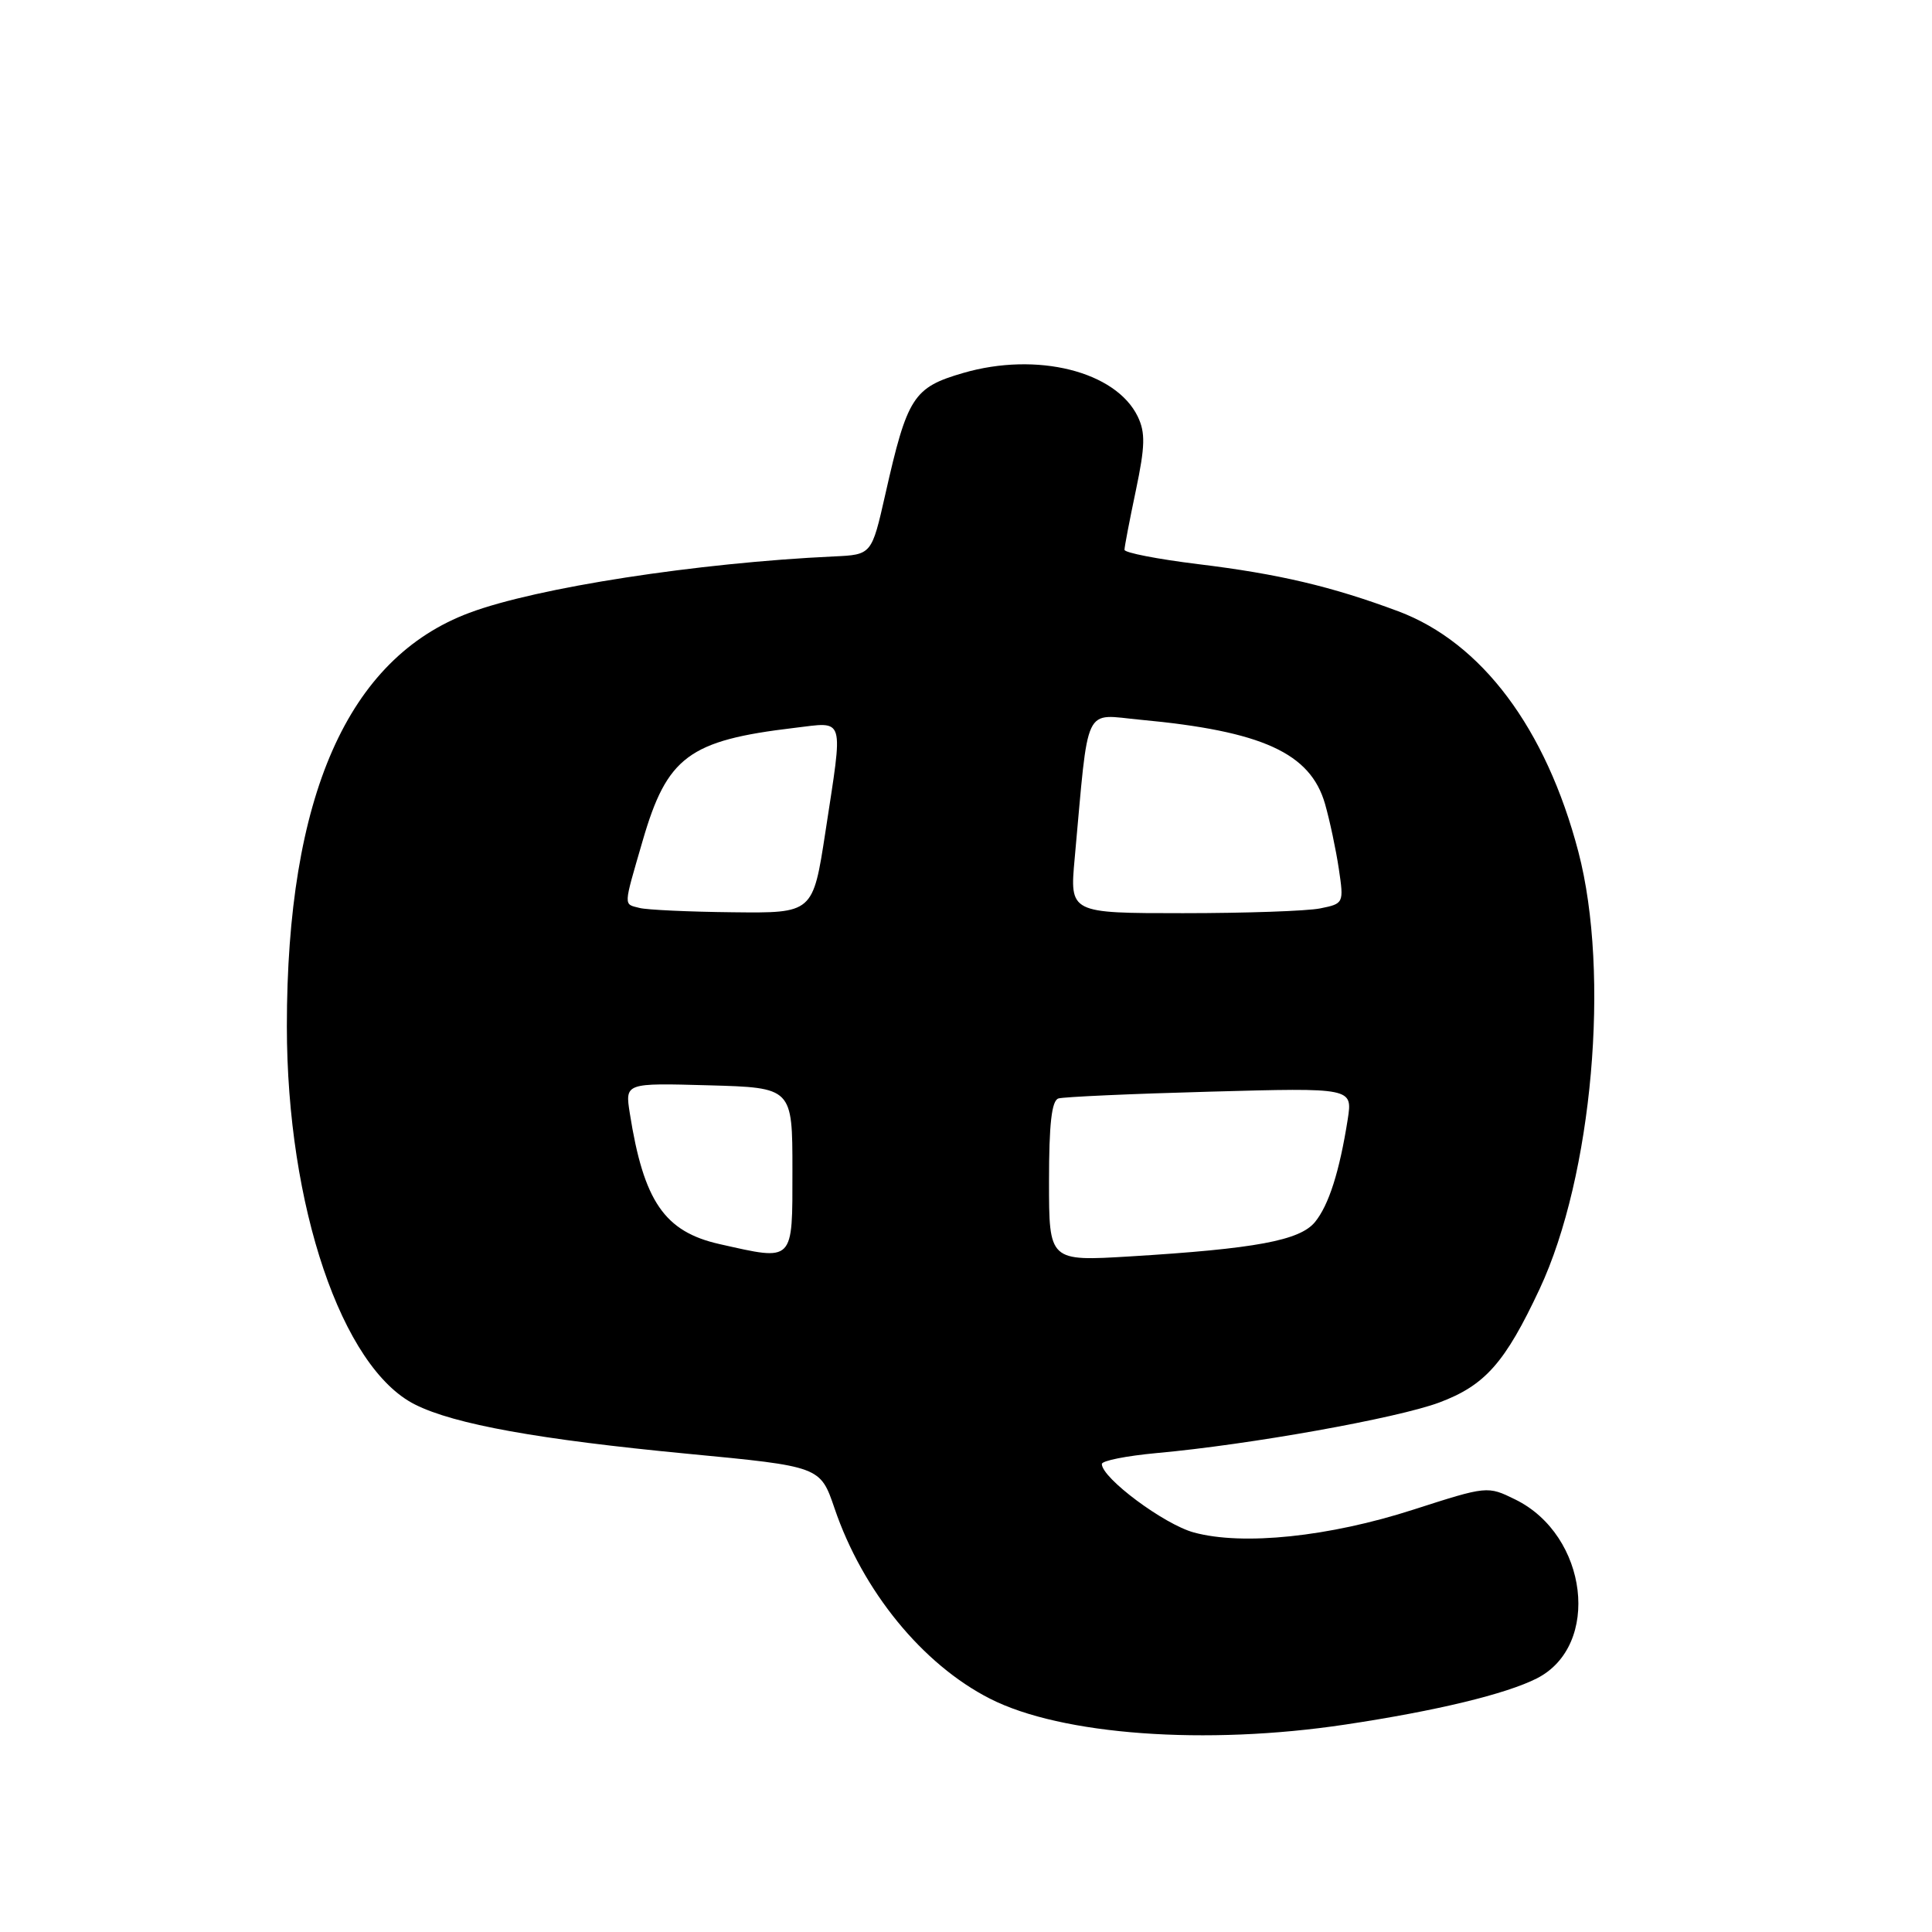 <?xml version="1.0" encoding="UTF-8" standalone="no"?>
<!DOCTYPE svg PUBLIC "-//W3C//DTD SVG 1.1//EN" "http://www.w3.org/Graphics/SVG/1.1/DTD/svg11.dtd" >
<svg xmlns="http://www.w3.org/2000/svg" xmlns:xlink="http://www.w3.org/1999/xlink" version="1.1" viewBox="0 0 256 256">
 <g >
 <path fill="currentColor"
d=" M 178.28 228.51 C 190.34 226.70 199.51 224.48 203.63 222.40 C 212.19 218.06 210.43 203.42 200.78 198.69 C 197.10 196.88 197.06 196.89 187.29 200.03 C 176.11 203.64 164.68 204.83 158.19 203.06 C 154.25 201.99 146.00 195.85 146.00 193.99 C 146.00 193.55 149.26 192.91 153.25 192.54 C 165.57 191.43 185.14 187.92 190.71 185.84 C 196.79 183.56 199.43 180.57 204.01 170.79 C 211.01 155.83 213.38 129.03 209.14 112.86 C 204.85 96.51 196.33 85.14 185.28 81.00 C 176.48 77.71 169.43 76.05 158.75 74.75 C 153.39 74.09 149.00 73.24 149.00 72.85 C 149.00 72.45 149.68 68.91 150.51 64.97 C 151.74 59.11 151.78 57.33 150.76 55.20 C 147.85 49.19 137.40 46.58 127.63 49.42 C 121.02 51.34 120.22 52.59 117.31 65.50 C 115.50 73.50 115.50 73.50 110.50 73.73 C 92.41 74.57 71.11 77.86 62.20 81.20 C 46.07 87.23 38.01 105.51 38.01 136.00 C 38.02 159.79 45.29 181.25 55.00 186.11 C 60.21 188.73 71.44 190.75 91.10 192.63 C 108.69 194.31 108.69 194.31 110.58 199.86 C 114.30 210.81 122.23 220.53 131.17 225.08 C 140.63 229.91 159.77 231.30 178.28 228.51 Z  M 139.00 156.54 C 139.00 148.93 139.35 145.83 140.25 145.55 C 140.94 145.34 149.99 144.93 160.37 144.65 C 179.23 144.13 179.23 144.13 178.58 148.32 C 177.49 155.25 176.07 159.69 174.24 161.93 C 172.23 164.38 166.33 165.47 149.75 166.48 C 139.00 167.13 139.00 167.13 139.00 156.54 Z  M 95.35 164.85 C 88.05 163.21 85.29 159.20 83.45 147.50 C 82.82 143.50 82.82 143.50 93.91 143.81 C 105.00 144.12 105.00 144.12 105.00 155.06 C 105.00 167.37 105.28 167.08 95.35 164.85 Z  M 84.75 120.31 C 82.59 119.75 82.57 120.32 85.16 111.39 C 88.39 100.26 91.29 98.11 105.25 96.45 C 112.05 95.65 111.75 94.65 109.37 110.25 C 107.72 121.00 107.72 121.00 97.11 120.88 C 91.28 120.82 85.71 120.56 84.75 120.31 Z  M 142.40 113.75 C 144.30 92.91 143.47 94.66 151.11 95.37 C 167.26 96.87 173.63 99.78 175.57 106.51 C 176.20 108.71 177.02 112.58 177.40 115.12 C 178.08 119.69 178.05 119.74 174.92 120.37 C 173.17 120.72 165.00 121.00 156.75 121.00 C 141.74 121.00 141.74 121.00 142.40 113.75 Z "/>
</g>
</svg>